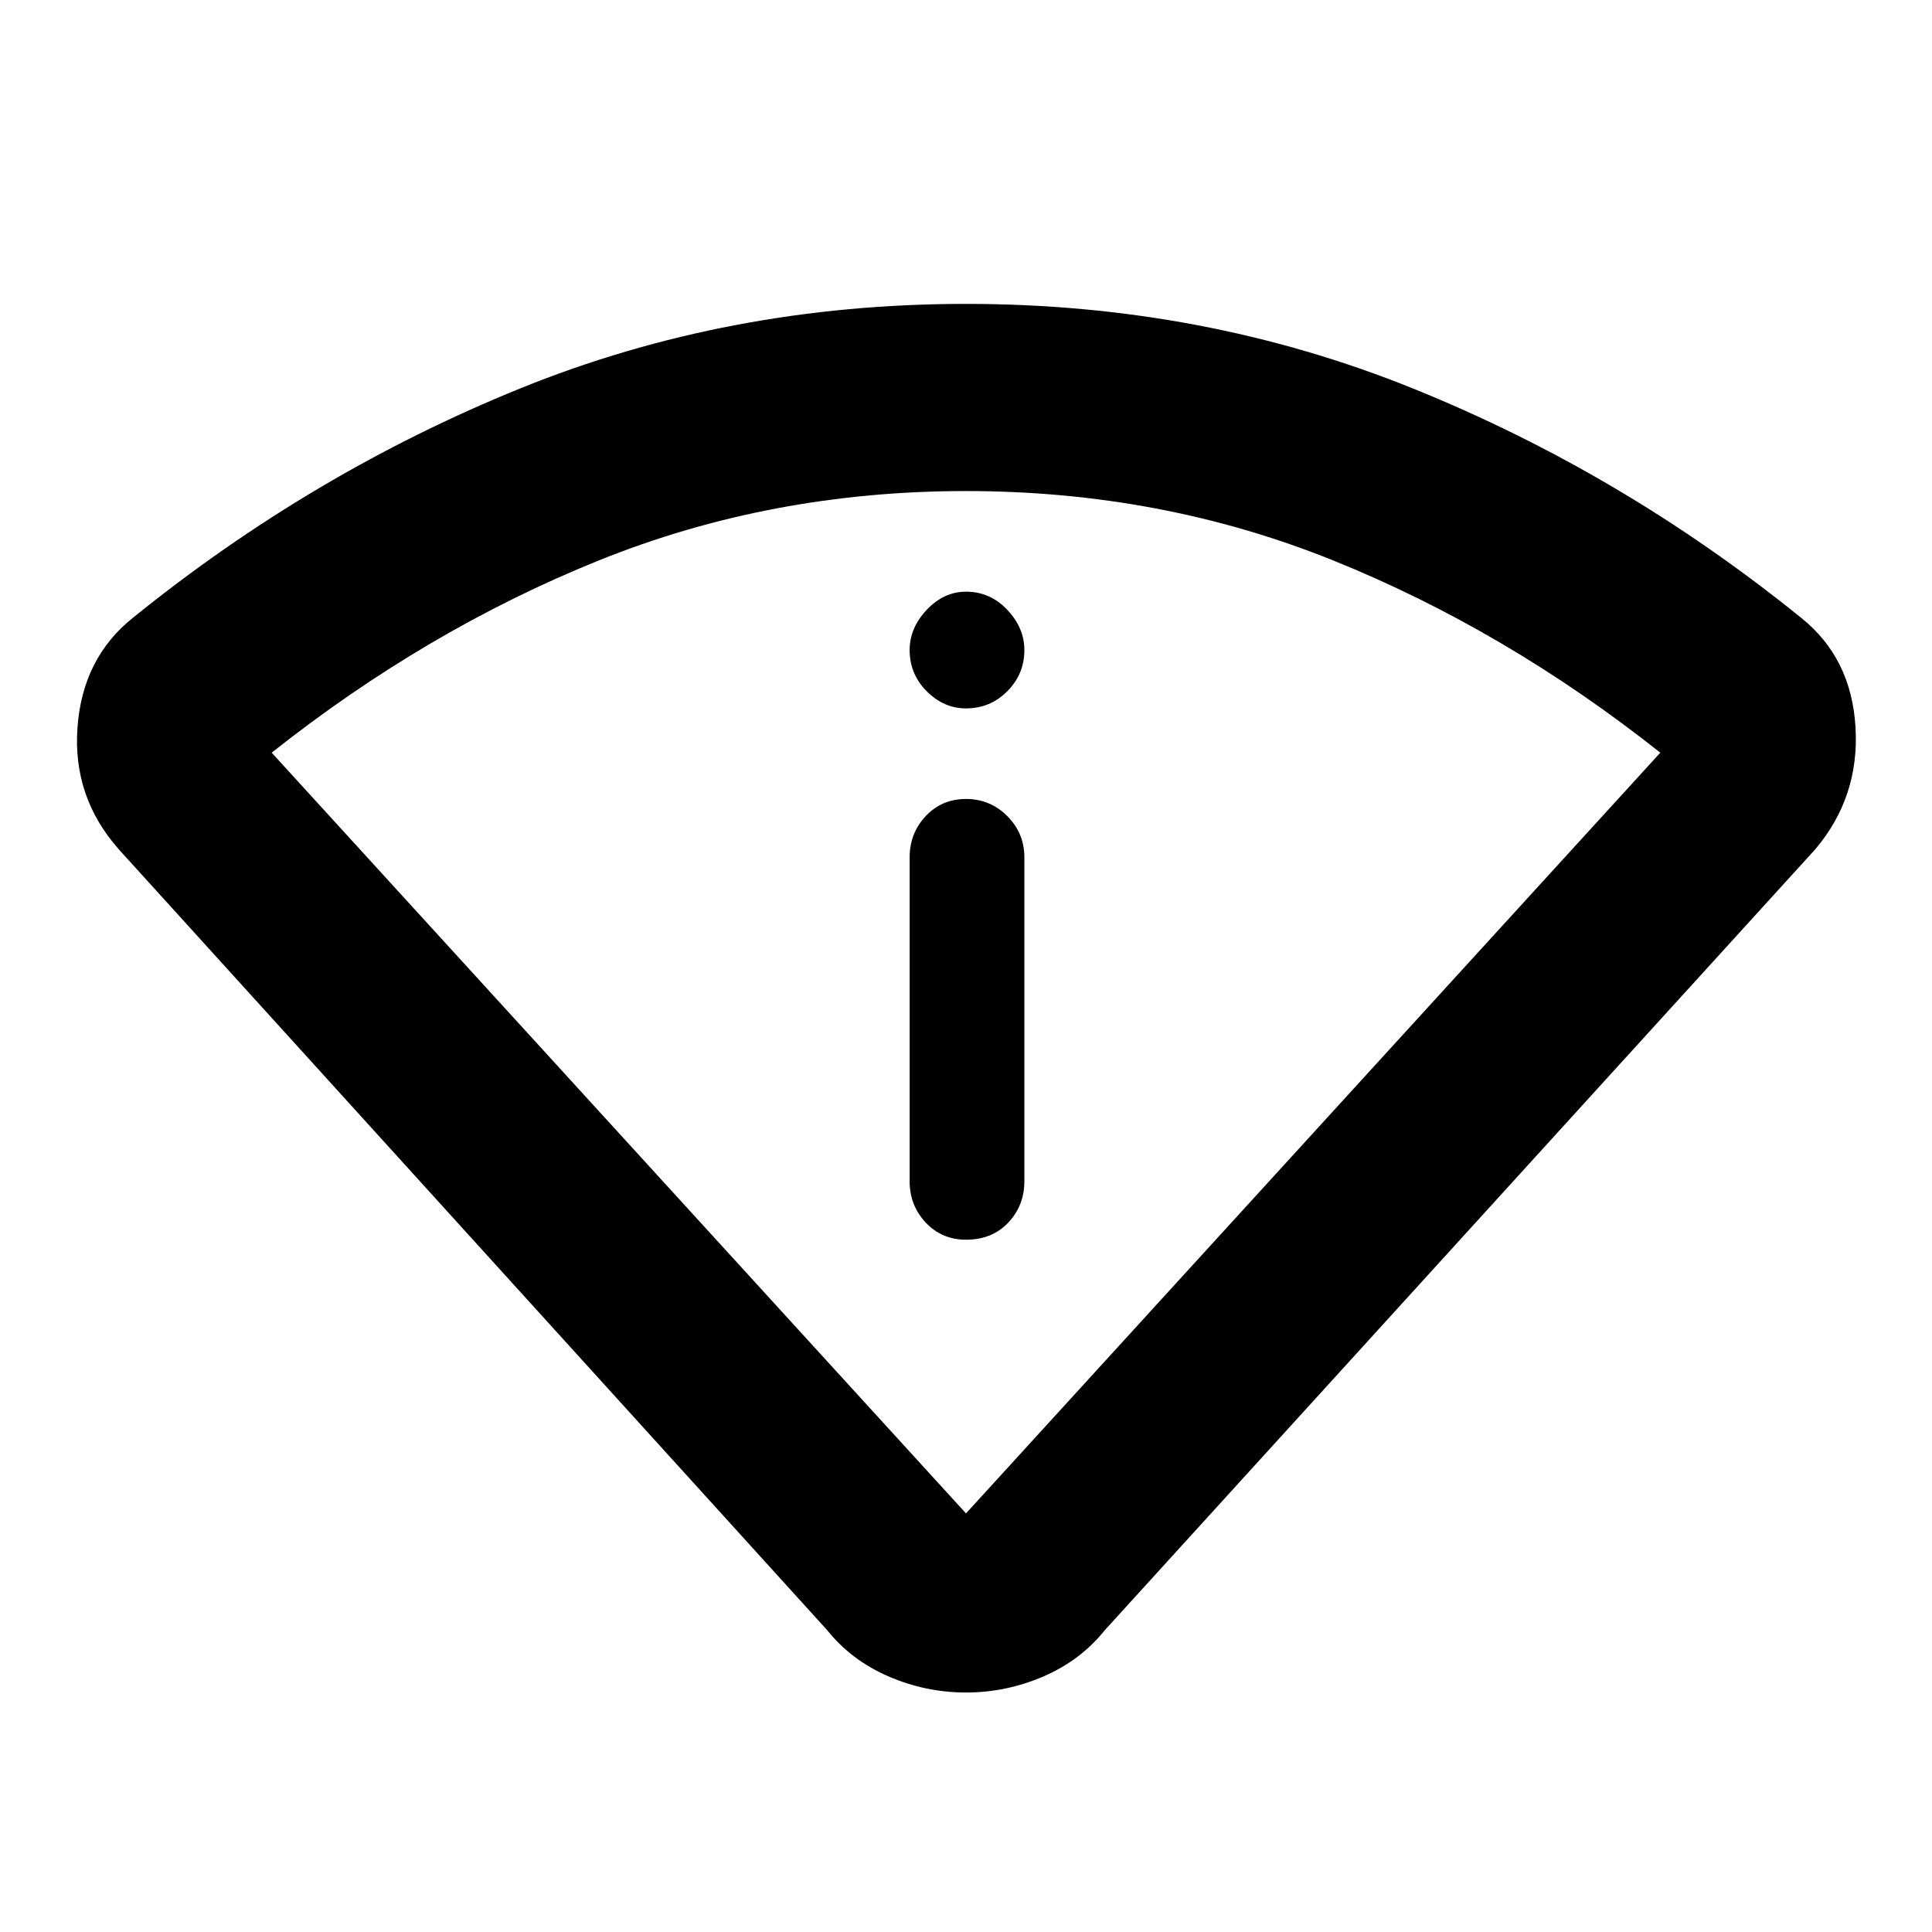 <svg xmlns="http://www.w3.org/2000/svg" height="48" width="48"><path d="M24 42.05Q23 42.05 22.075 41.65Q21.15 41.25 20.55 40.5L2.95 21.1Q1.8 19.8 1.925 18.075Q2.05 16.35 3.3 15.35Q7.75 11.75 12.925 9.65Q18.1 7.55 24 7.55Q29.9 7.55 35.1 9.65Q40.3 11.75 44.75 15.35Q46 16.35 46.1 18.075Q46.2 19.8 45.1 21.1L27.45 40.5Q26.85 41.25 25.925 41.65Q25 42.05 24 42.05ZM24 37.6Q24 37.6 24 37.6Q24 37.6 24 37.6L41.25 18.7Q41.25 18.7 41.25 18.7Q41.25 18.7 41.25 18.7Q37.4 15.65 33.125 13.925Q28.85 12.2 24 12.2Q19.15 12.2 14.875 13.925Q10.6 15.65 6.75 18.7Q6.75 18.7 6.75 18.7Q6.75 18.7 6.75 18.7ZM24 30.8Q24.65 30.8 25.05 30.375Q25.45 29.95 25.45 29.35V21.3Q25.45 20.7 25.025 20.275Q24.6 19.85 24 19.85Q23.4 19.85 23 20.275Q22.6 20.7 22.6 21.3V29.35Q22.6 29.95 23 30.375Q23.4 30.8 24 30.8ZM24 17.6Q24.6 17.6 25.025 17.175Q25.45 16.75 25.45 16.15Q25.45 15.6 25.025 15.15Q24.6 14.7 24 14.7Q23.45 14.7 23.025 15.15Q22.6 15.6 22.6 16.15Q22.6 16.75 23.025 17.175Q23.45 17.6 24 17.6ZM24 37.6Q24 37.6 24 37.6Q24 37.6 24 37.6Q24 37.6 24 37.6Q24 37.6 24 37.6Q24 37.6 24 37.6Q24 37.6 24 37.6Q24 37.6 24 37.6Q24 37.6 24 37.6Q24 37.6 24 37.6Q24 37.6 24 37.6Z"/></svg>